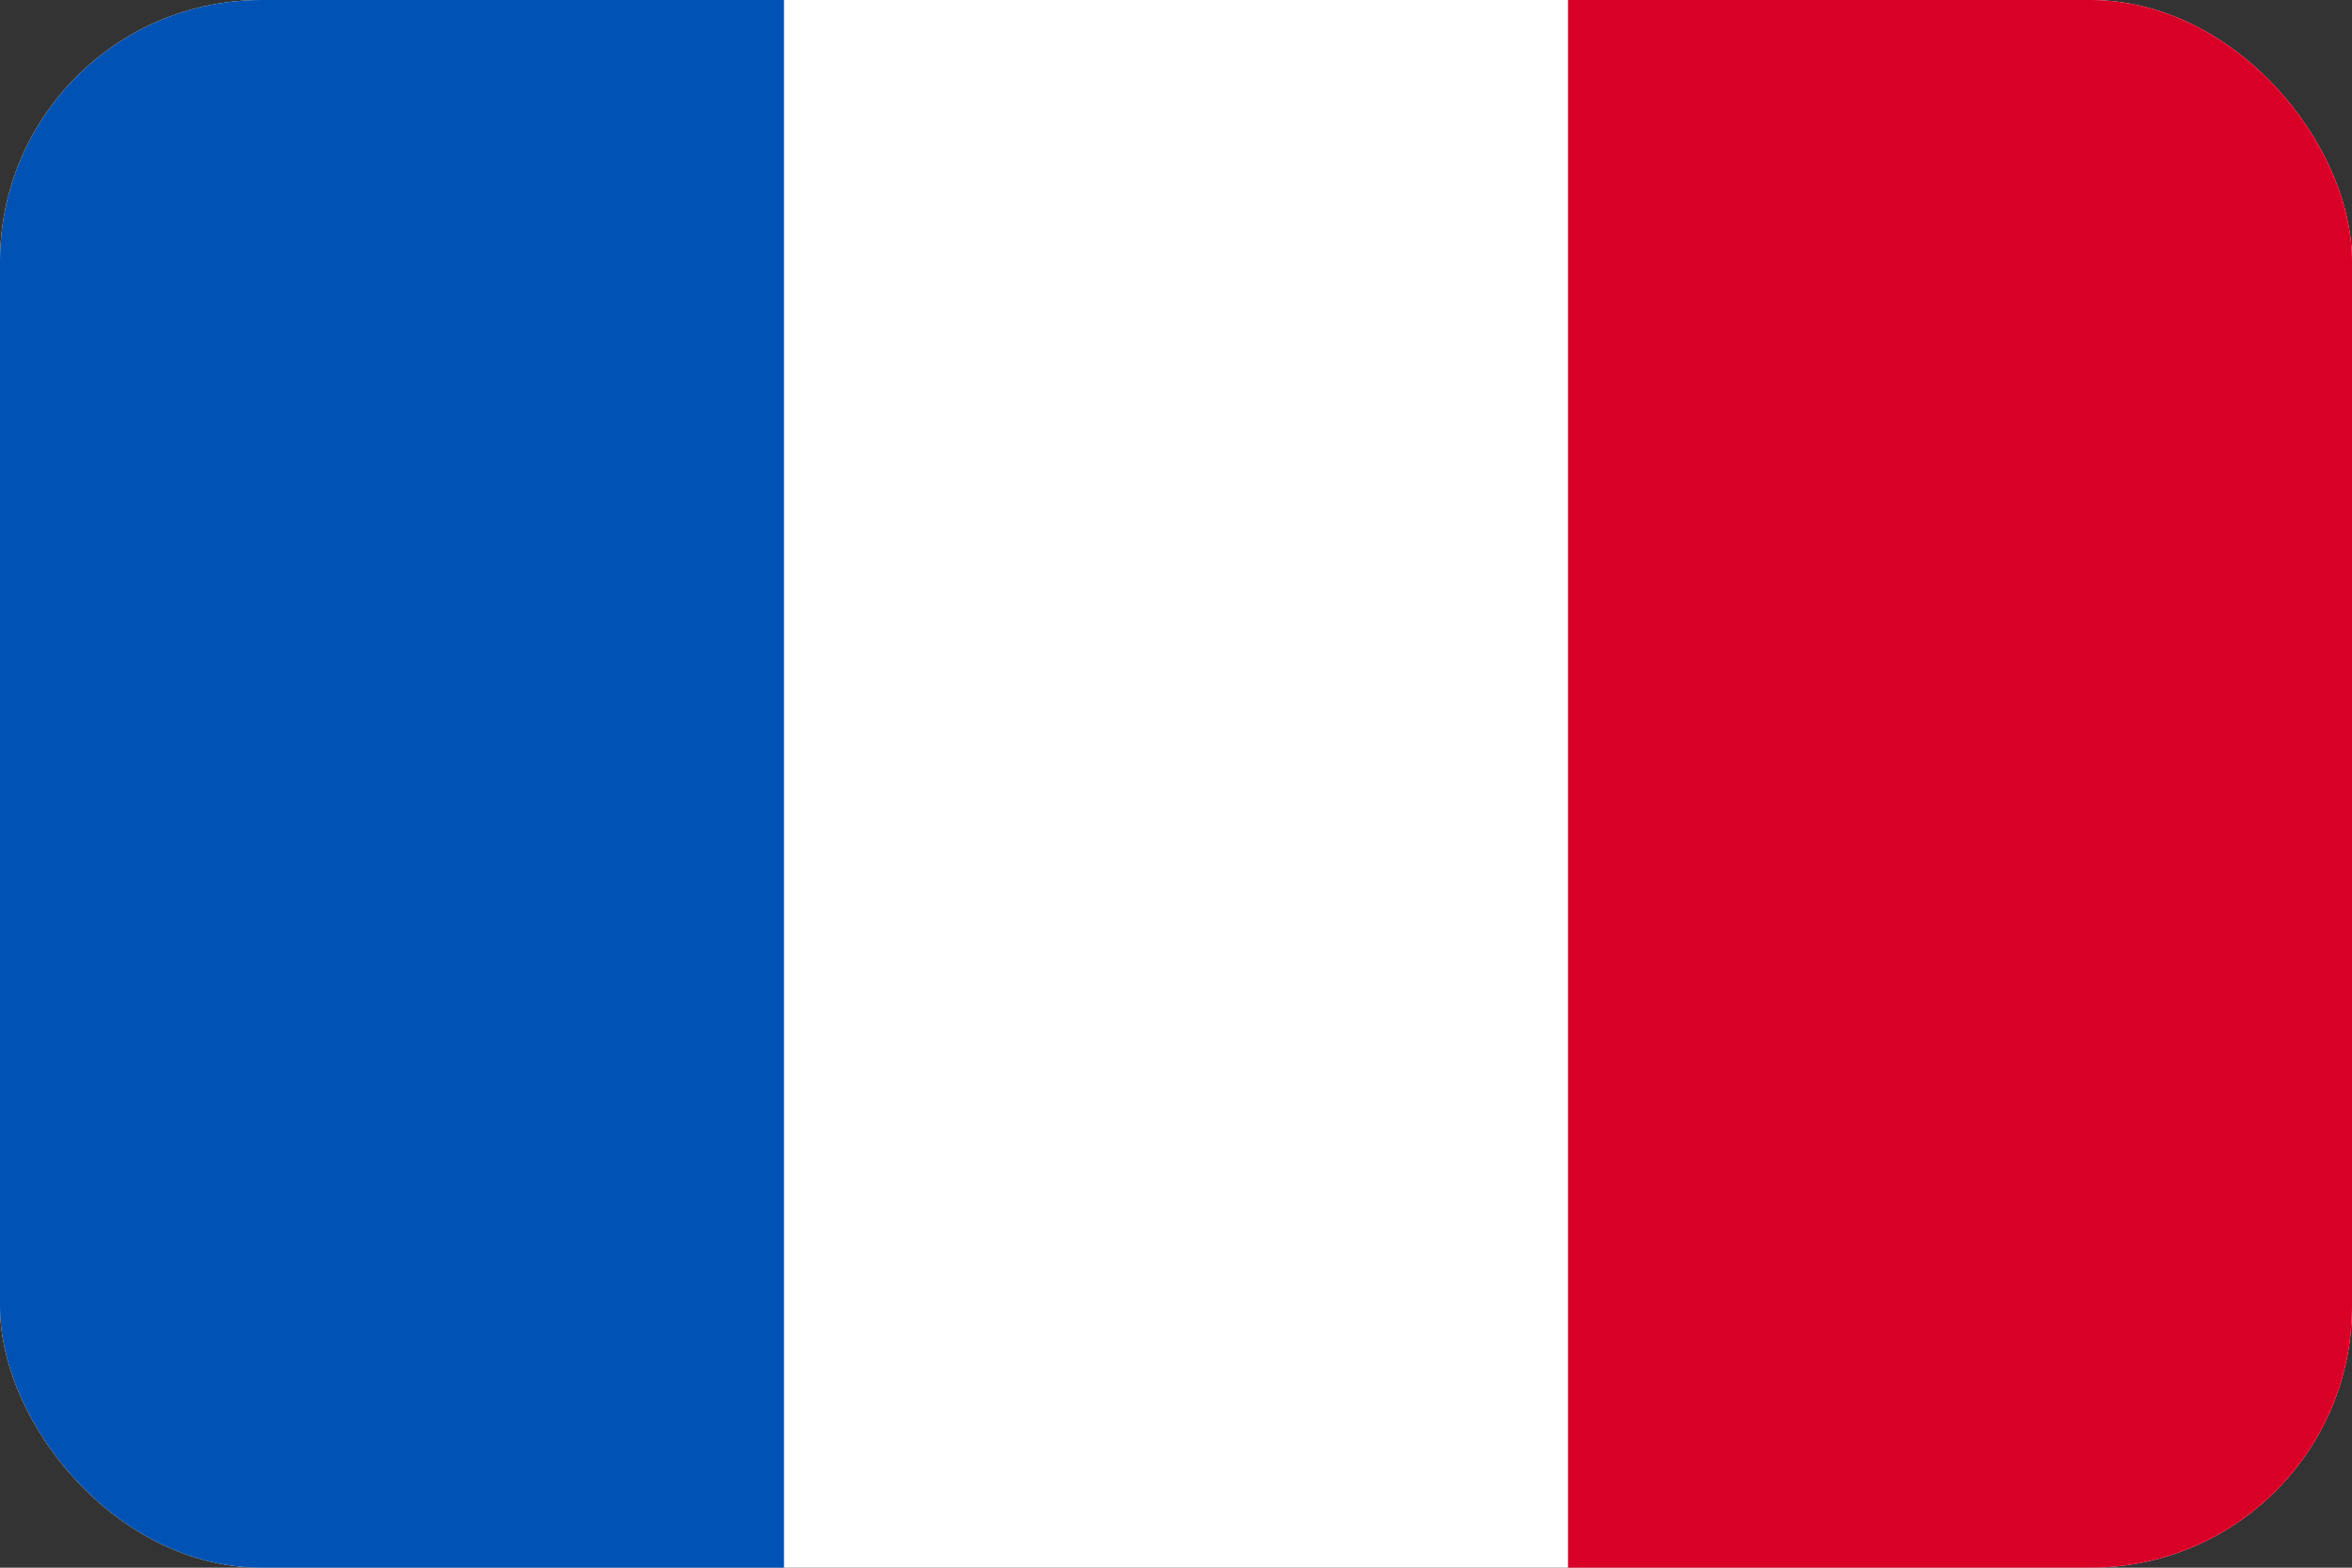 <svg width="36" height="24" viewBox="0 0 36 24" fill="none" xmlns="http://www.w3.org/2000/svg">
<rect x="0" y="0" width="36" height="24" fill="#333333" stroke="none"/>
<g clip-path="url(#clip0_8614_656)">
<path d="M0 0H36V24H0V0Z" fill="white"/>
<path d="M0 0H12V24H0V0Z" fill="#0052B4"/>
<path d="M24 0H36V24H24V0Z" fill="#D80027"/>
</g>
<defs>
<clipPath id="clip0_8614_656">
<rect width="36" height="24" rx="4" fill="white"/>
</clipPath>
</defs>
</svg>
